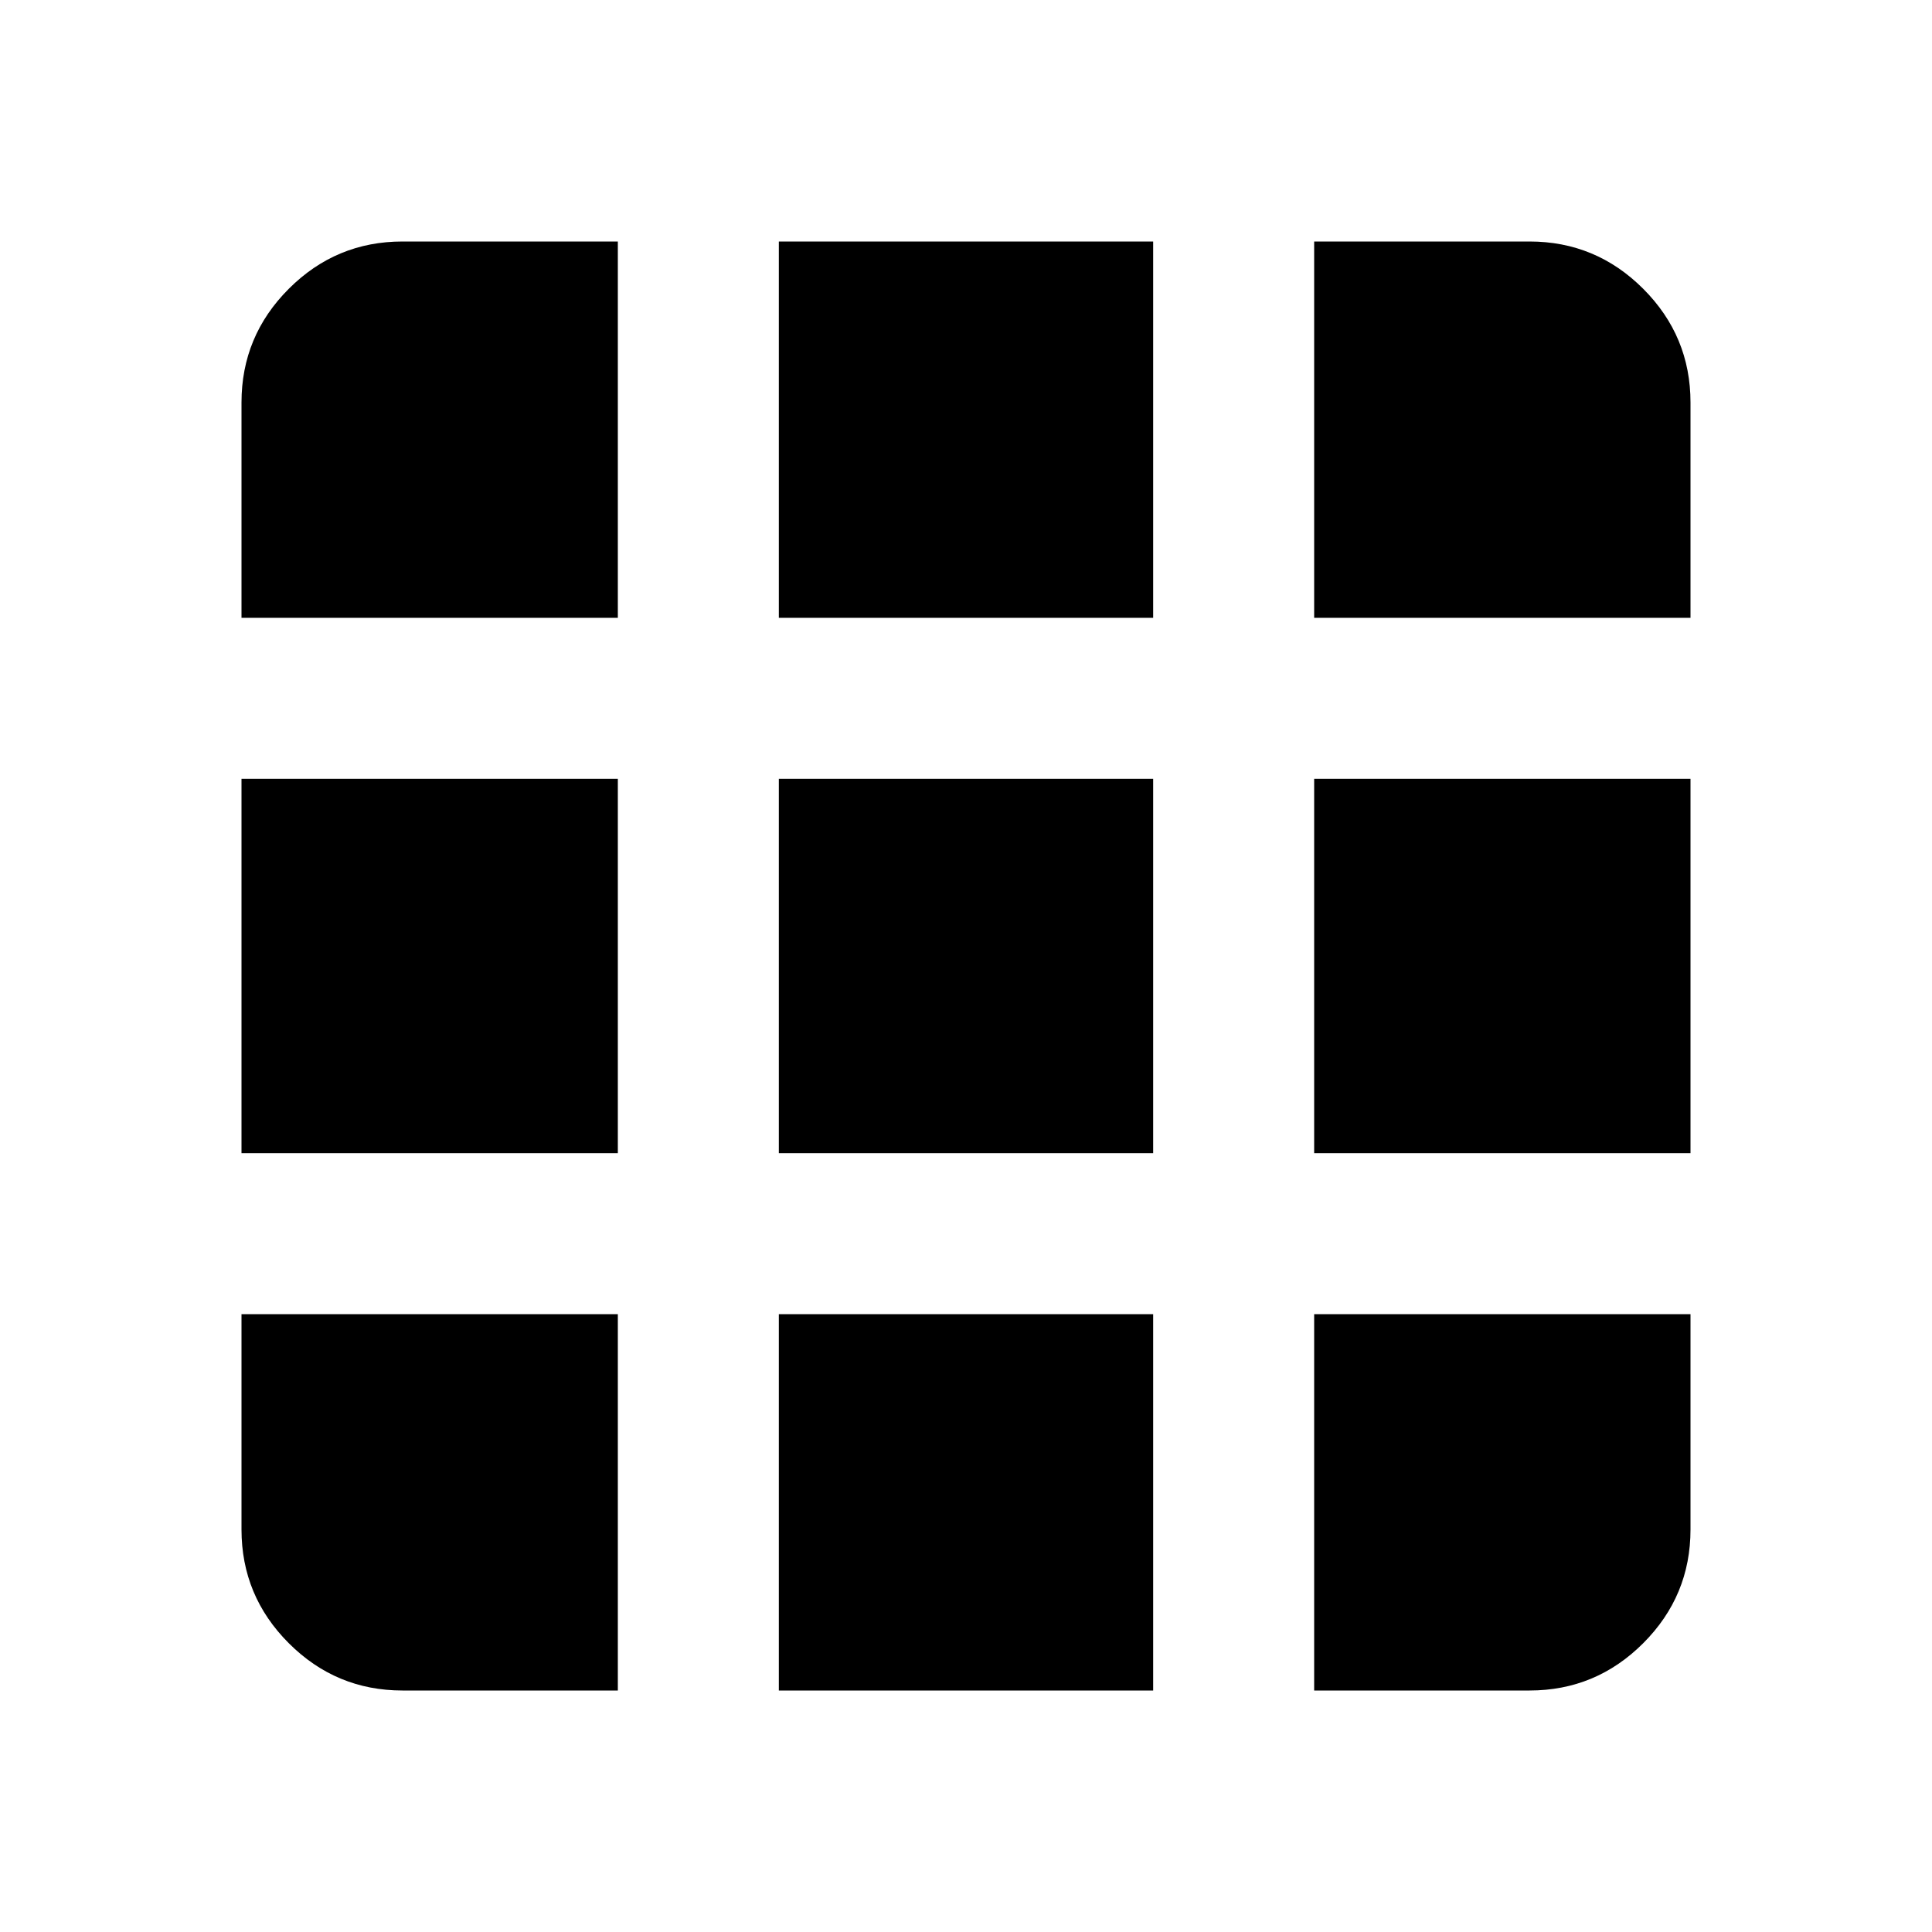 <svg xmlns="http://www.w3.org/2000/svg" height="24" viewBox="0 -960 960 960" width="24"><path d="M200-120h107v-187H120v107q0 33 23.5 56.5T200-120Zm187 0h186v-187H387v187Zm266 0h107q33 0 56.5-23.5T840-200v-107H653v187ZM120-387h187v-186H120v186Zm267 0h186v-186H387v186Zm266 0h187v-186H653v186ZM120-653h187v-187H200q-33 0-56.5 23.5T120-760v107Zm267 0h186v-187H387v187Zm266 0h187v-107q0-33-23.5-56.5T760-840H653v187Z"/></svg>